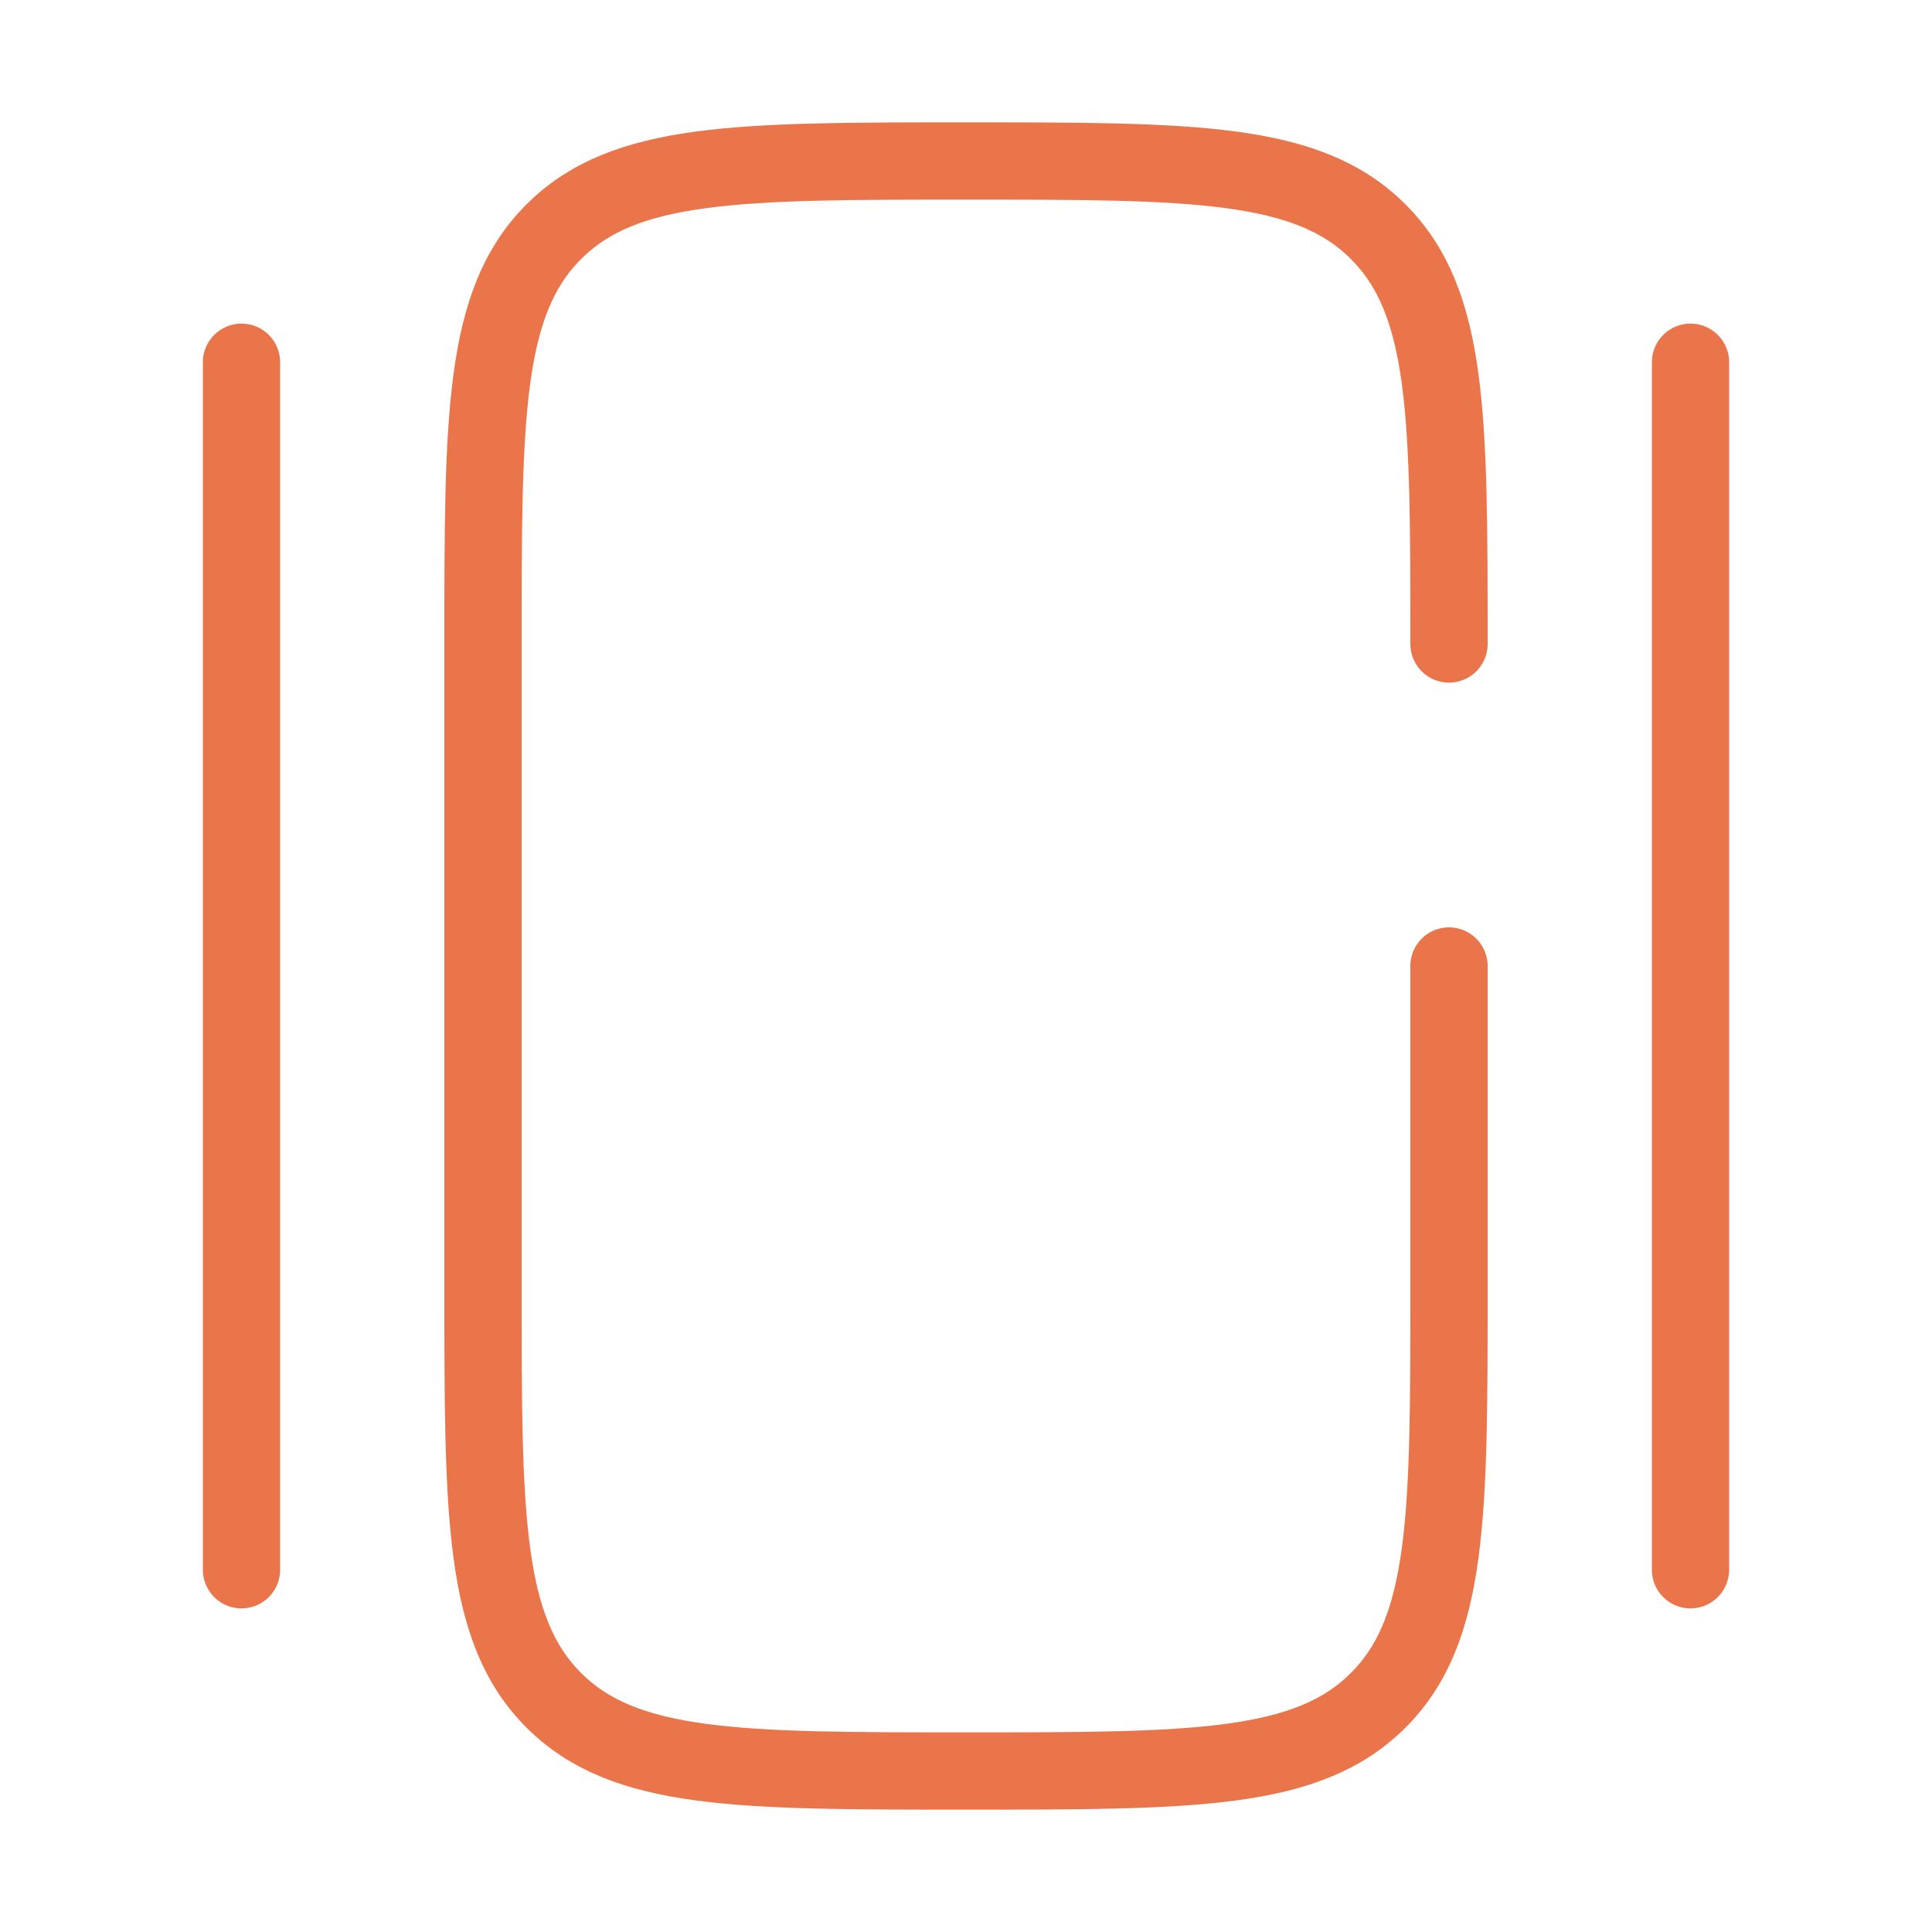 <!DOCTYPE svg PUBLIC "-//W3C//DTD SVG 1.1//EN" "http://www.w3.org/Graphics/SVG/1.1/DTD/svg11.dtd">
<!-- Uploaded to: SVG Repo, www.svgrepo.com, Transformed by: SVG Repo Mixer Tools -->
<svg width="800px" height="800px" viewBox="0 0 24 24" fill="none" xmlns="http://www.w3.org/2000/svg">
<g id="SVGRepo_bgCarrier" stroke-width="0"/>
<g id="SVGRepo_tracerCarrier" stroke-linecap="round" stroke-linejoin="round"/>
<g id="SVGRepo_iconCarrier"> <path d="M18 8C18 5.172 18 3.757 17.121 2.879C16.243 2 14.828 2 12 2C9.172 2 7.757 2 6.879 2.879C6 3.757 6 5.172 6 8V16C6 18.828 6 20.243 6.879 21.121C7.757 22 9.172 22 12 22C14.828 22 16.243 22 17.121 21.121C18 20.243 18 18.828 18 16V12" stroke="#eb754a" stroke-width="0.96" stroke-linecap="round"/> <path d="M21 4.5L21 19.5" stroke="#eb754a" stroke-width="0.96" stroke-linecap="round"/> <path d="M3 4.5L3 19.5" stroke="#eb754a" stroke-width="0.96" stroke-linecap="round"/> </g>
</svg>